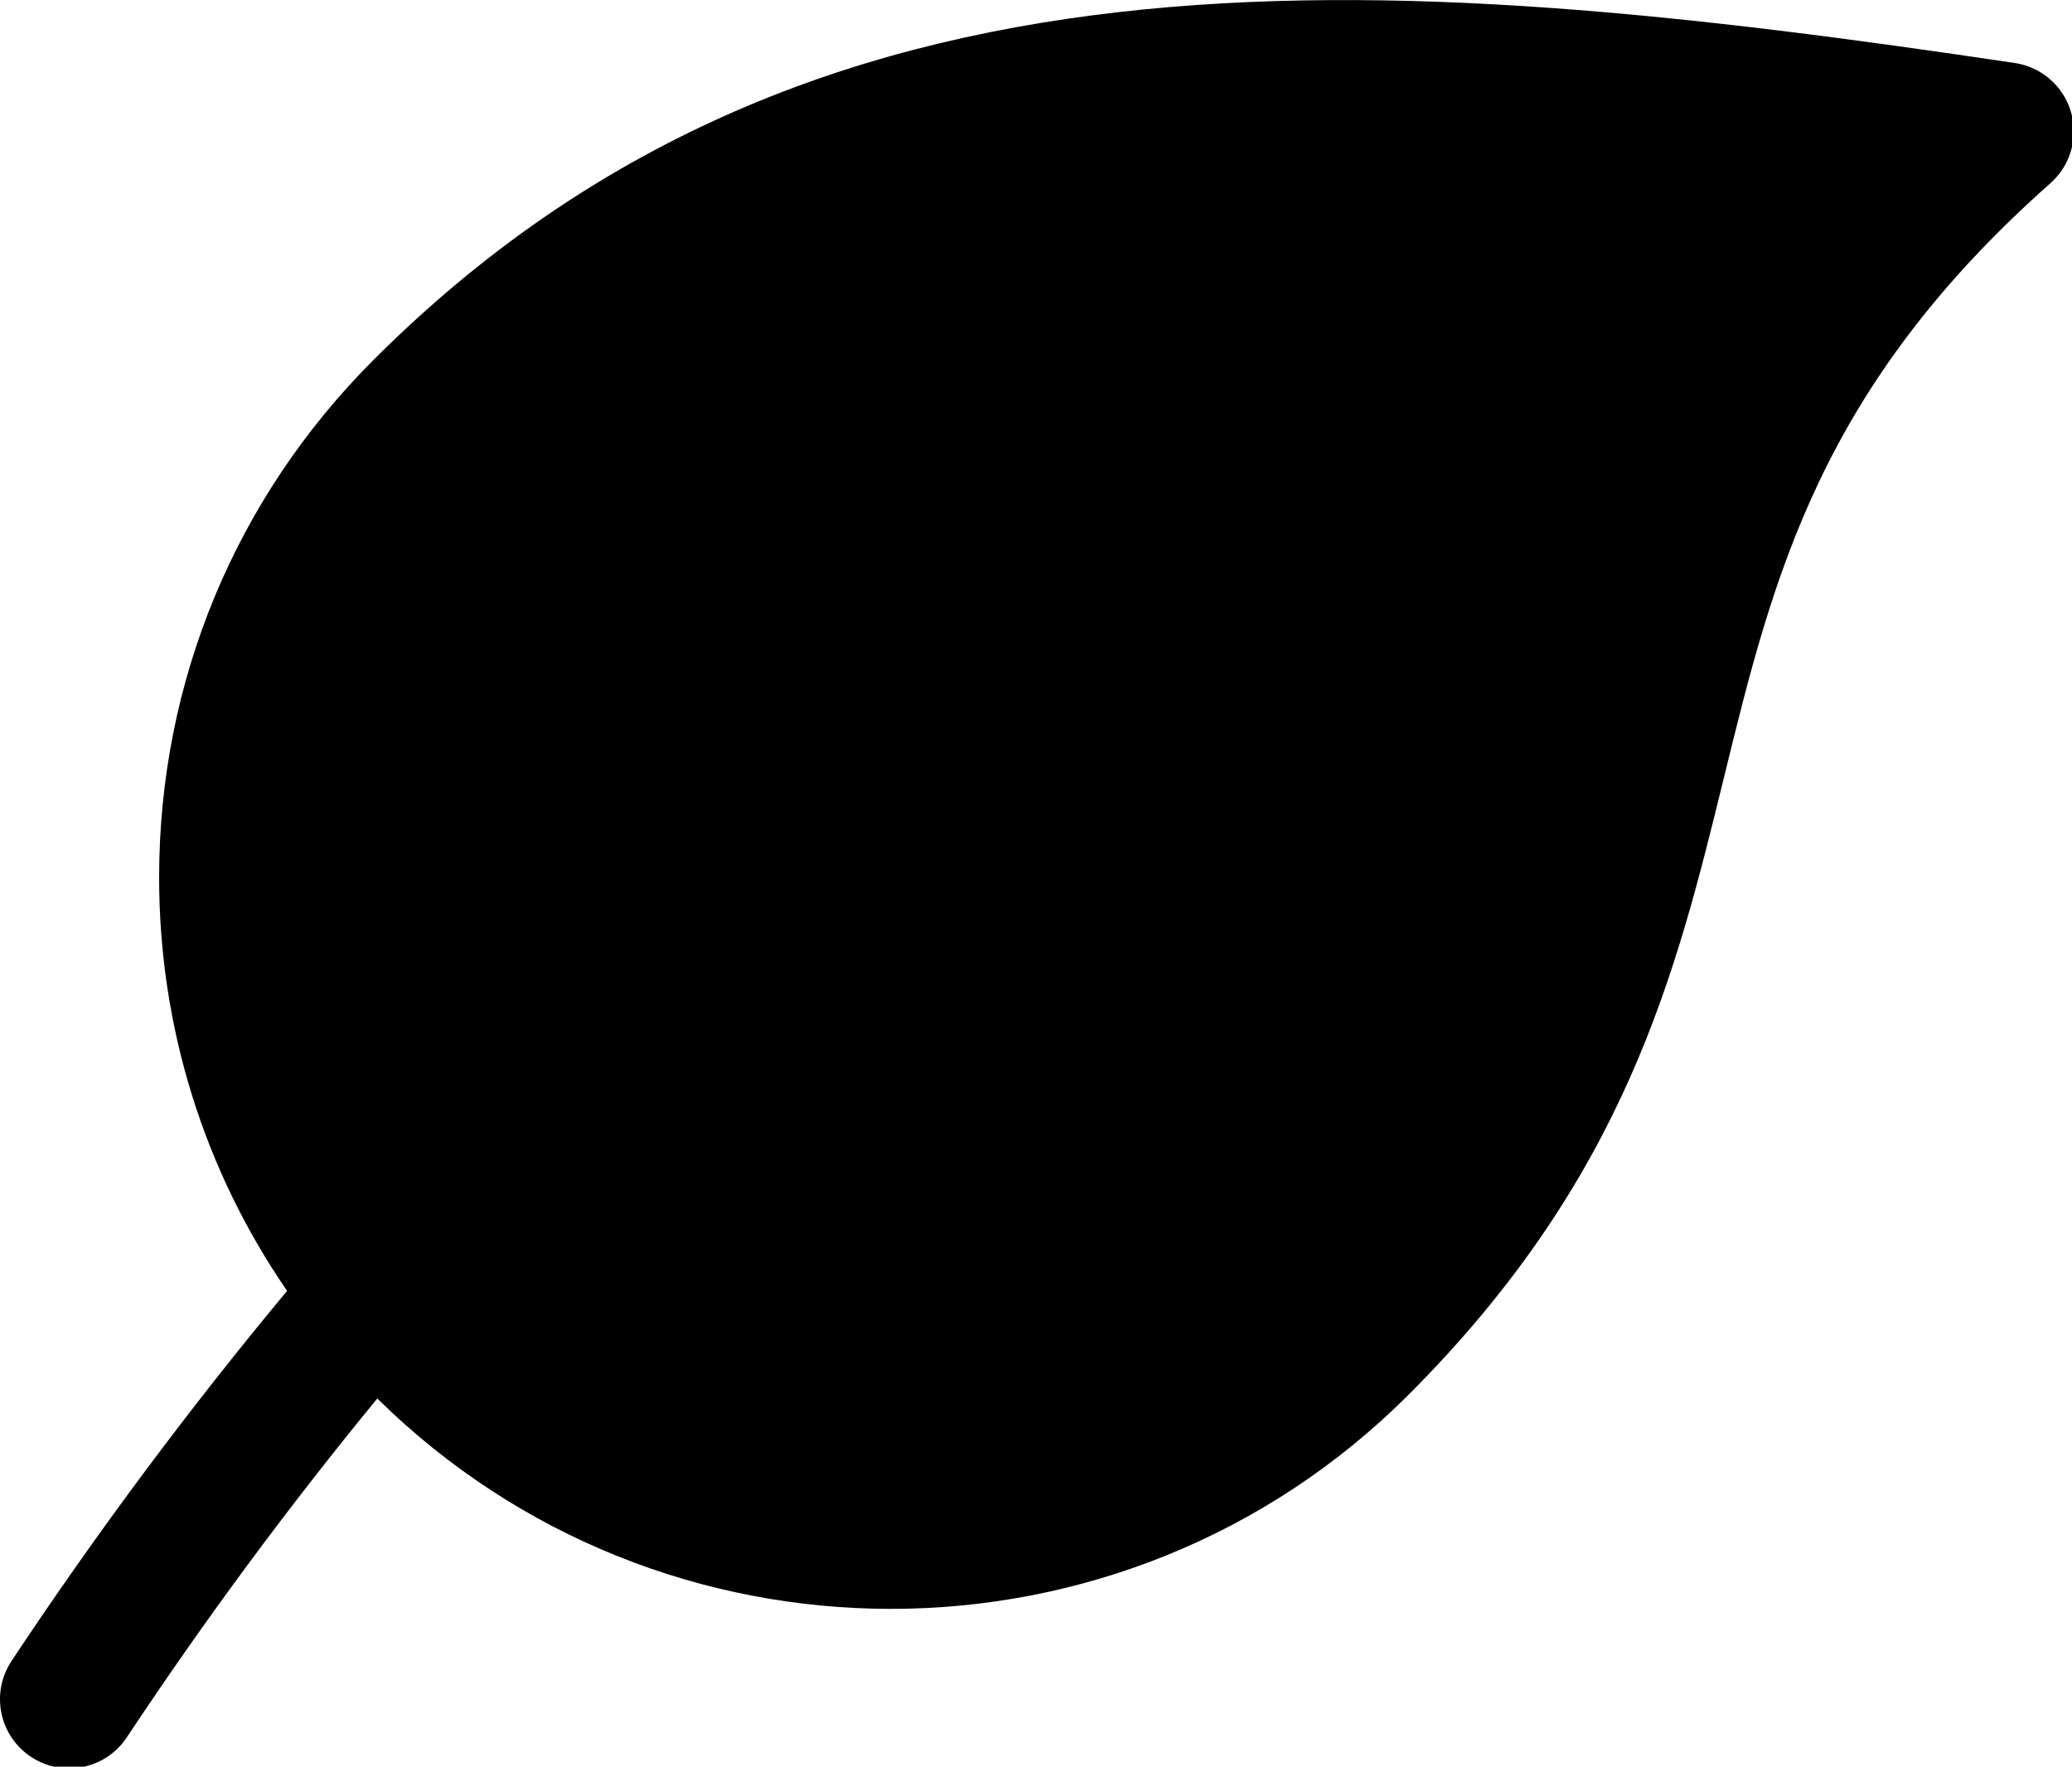 <?xml version="1.0" encoding="UTF-8" standalone="no"?>
<svg
   version="1.1"
   width="12.949"
   height="11.041"
   viewBox="0 0 12.949 11.041"
   xml:space="preserve"
   id="svg1"
   sodipodi:docname="icono-bullet.svg"
   inkscape:version="1.4.2 (f4327f4, 2025-05-13)"
   xmlns:inkscape="http://www.inkscape.org/namespaces/inkscape"
   xmlns:sodipodi="http://sodipodi.sourceforge.net/DTD/sodipodi-0.dtd"
   xmlns="http://www.w3.org/2000/svg"
   xmlns:svg="http://www.w3.org/2000/svg"><defs
   id="defs1" /><sodipodi:namedview
   id="namedview1"
   pagecolor="#505050"
   bordercolor="#eeeeee"
   borderopacity="1"
   inkscape:showpageshadow="0"
   inkscape:pageopacity="0"
   inkscape:pagecheckerboard="0"
   inkscape:deskcolor="#d1d1d1"
   inkscape:zoom="3.3398438"
   inkscape:cx="12.874854"
   inkscape:cy="11.22807"
   inkscape:window-width="1920"
   inkscape:window-height="1057"
   inkscape:window-x="-8"
   inkscape:window-y="229"
   inkscape:window-maximized="1"
   inkscape:current-layer="svg1" />
<g
   style="opacity:1;fill:none;fill-rule:nonzero;stroke:none;stroke-width:0;stroke-linecap:butt;stroke-linejoin:miter;stroke-miterlimit:10;stroke-dasharray:none"
   transform="matrix(0.144,0,0,0.144,8.0708975e-6,-0.955)"
   id="g1">
	<path
   d="M 89.876,11.48 C 89.544,10.362 88.596,9.538 87.442,9.366 59.657,5.225 35.124,3.338 16.208,22.254 10.209,28.253 6.906,36.228 6.906,44.711 c 0,6.501 1.946,12.701 5.553,17.944 C 8.208,67.768 4.212,73.12 0.5,78.719 c -0.916,1.381 -0.538,3.243 0.843,4.158 0.51,0.339 1.085,0.5 1.655,0.5 0.972,0 1.926,-0.472 2.503,-1.342 3.39,-5.112 7.019,-10.016 10.873,-14.709 6.171,6.084 14.23,9.13 22.292,9.13 8.133,0 16.266,-3.096 22.458,-9.287 9.445,-9.445 11.608,-18.276 13.7,-26.816 2.128,-8.685 4.137,-16.888 14.166,-25.773 0.872,-0.773 1.218,-1.982 0.886,-3.1 z"
   style="opacity:1;fill:#000000;fill-rule:nonzero;stroke:none;stroke-width:19.531;stroke-linecap:butt;stroke-linejoin:miter;stroke-miterlimit:10;stroke-dasharray:none"
   stroke-linecap="round"
   id="path1" />
</g>
</svg>
